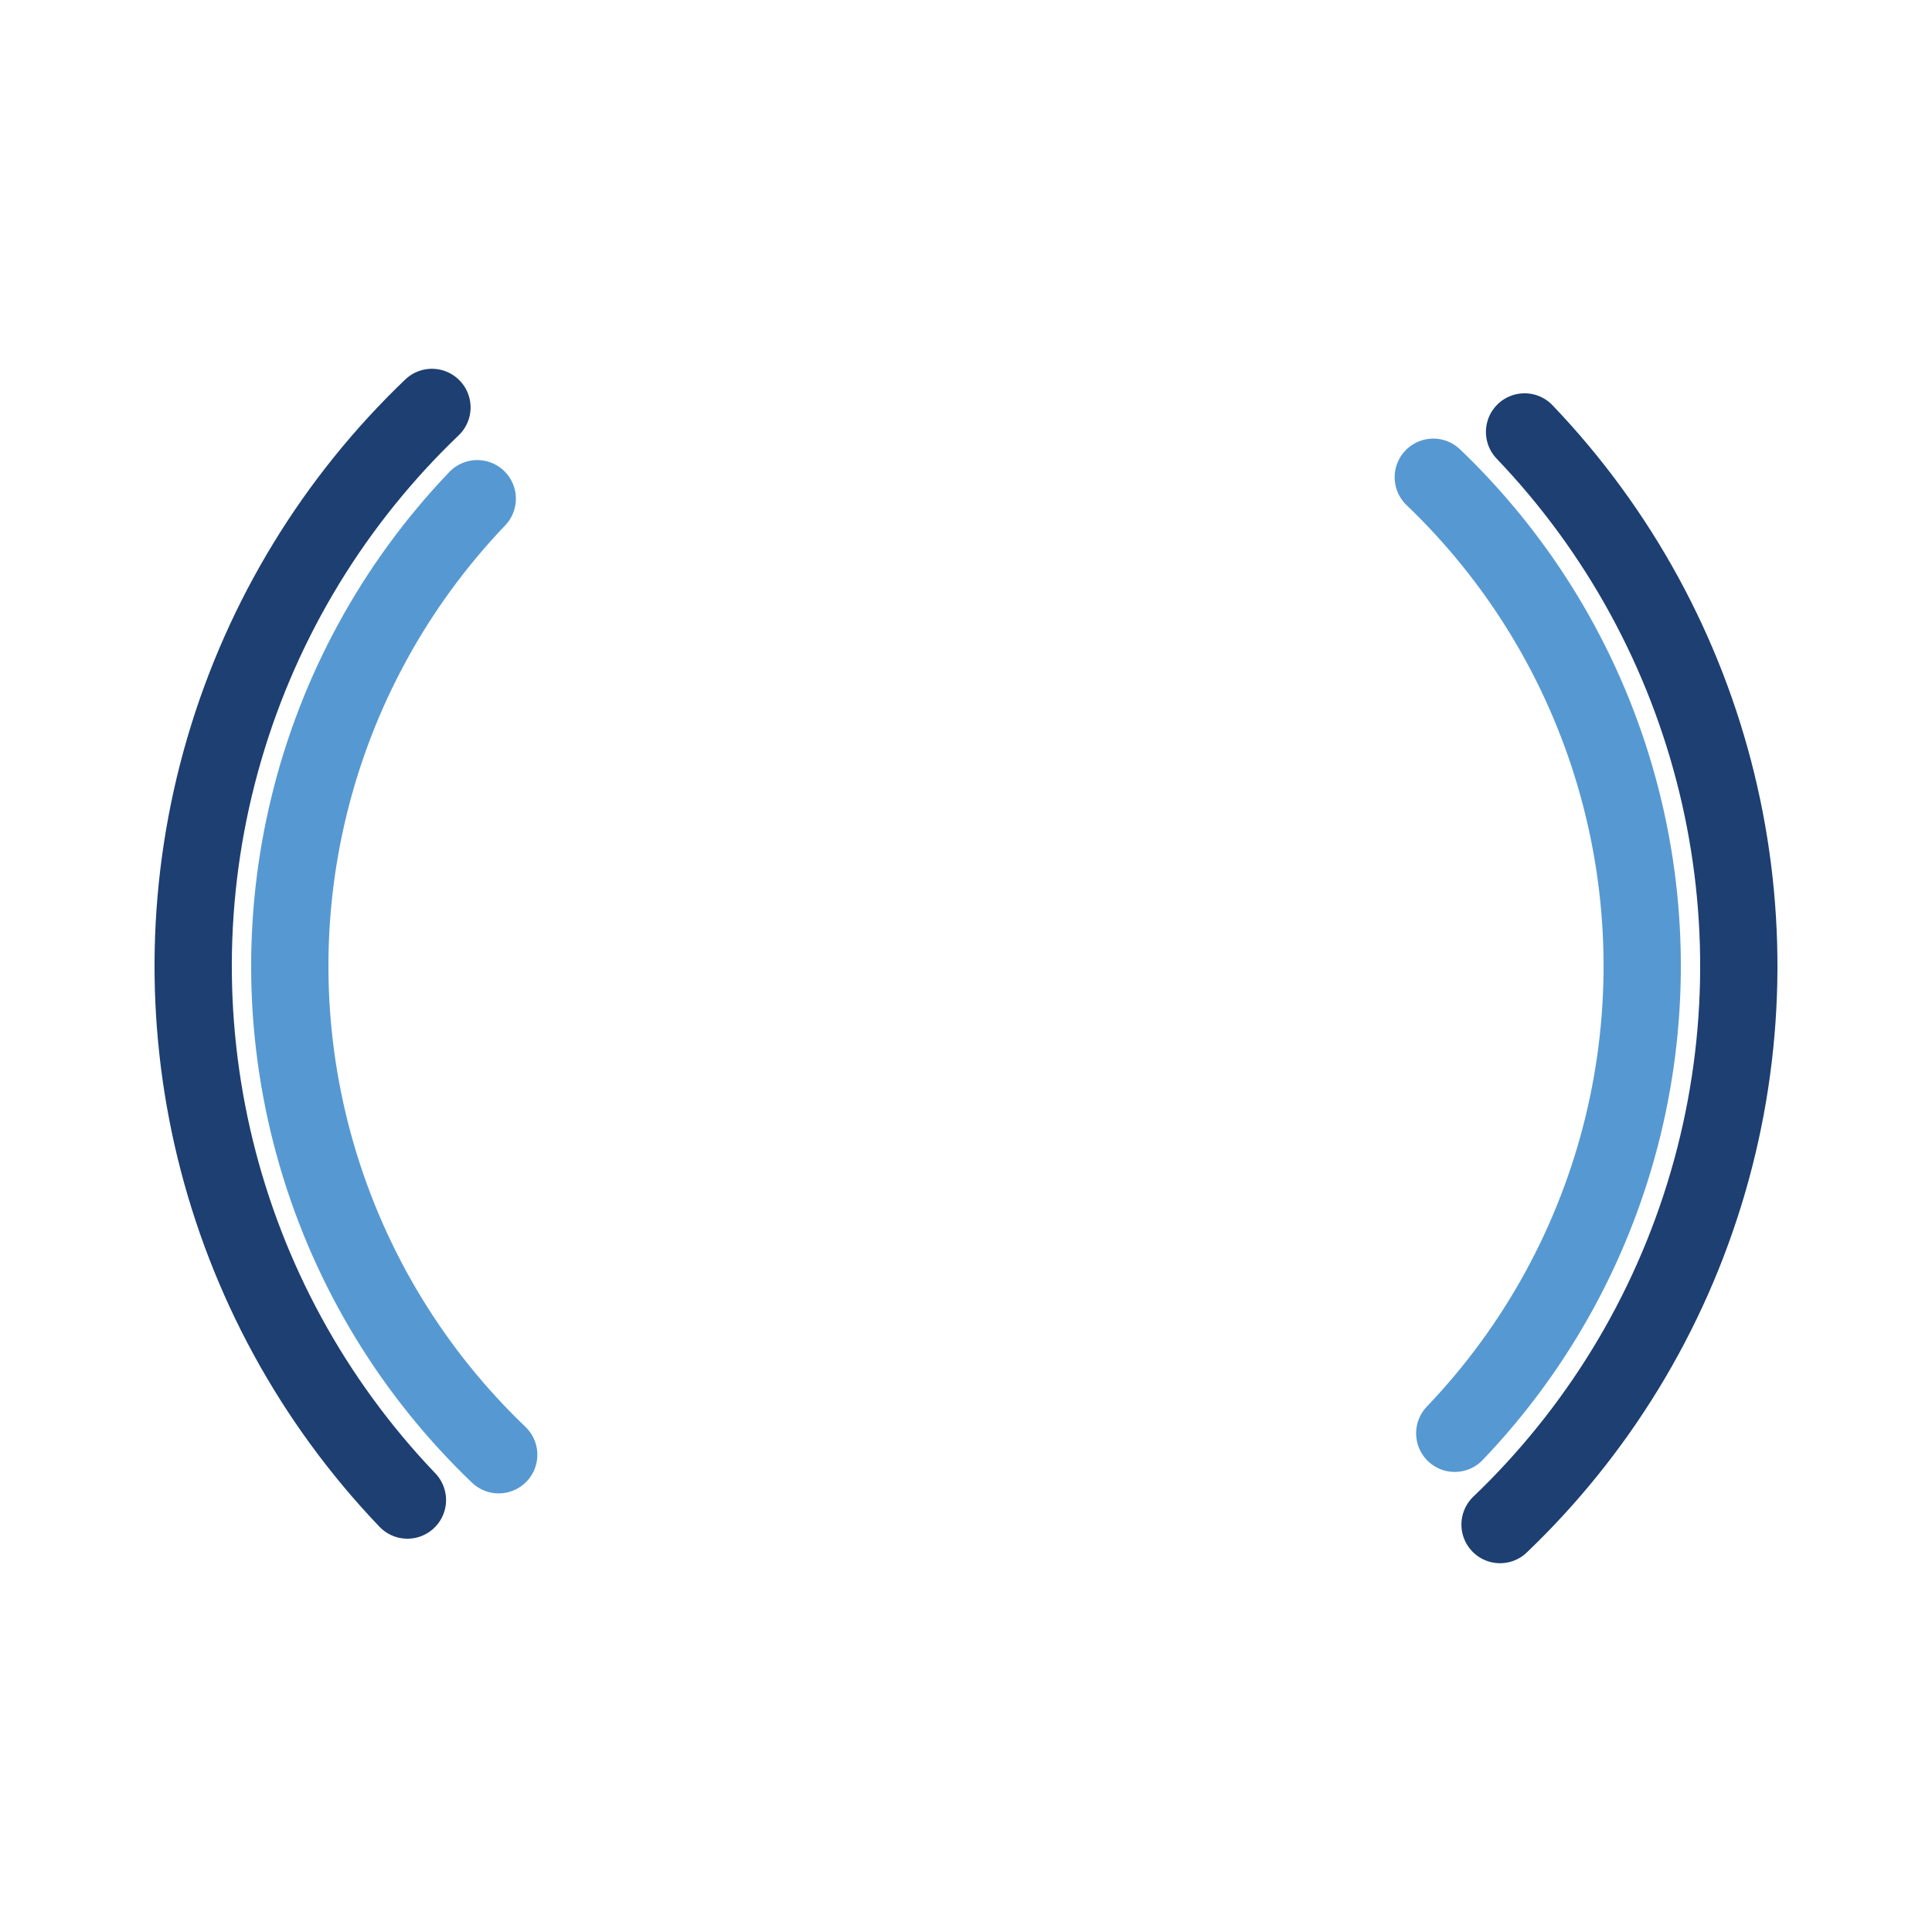 <svg xmlns="http://www.w3.org/2000/svg" width="200" height="200" class="lds-double-ring" preserveAspectRatio="xMidYMid" viewBox="0 0 100 100" style="background:0 0"><circle cx="50" cy="50" r="40" fill="none" stroke="#1d3f72" stroke-dasharray="62.832 62.832" stroke-linecap="round" stroke-width="4" ng-attr-r="{{config.radius}}" ng-attr-stroke="{{config.c1}}" ng-attr-stroke-dasharray="{{config.dasharray}}" ng-attr-stroke-width="{{config.width}}" transform="rotate(136.286 50 50)"><animateTransform attributeName="transform" begin="0s" calcMode="linear" dur="2.2s" keyTimes="0;1" repeatCount="indefinite" type="rotate" values="0 50 50;360 50 50"/></circle><circle cx="50" cy="50" r="35" fill="none" stroke="#5699d2" stroke-dasharray="54.978 54.978" stroke-dashoffset="54.978" stroke-linecap="round" stroke-width="4" ng-attr-r="{{config.radius2}}" ng-attr-stroke="{{config.c2}}" ng-attr-stroke-dasharray="{{config.dasharray2}}" ng-attr-stroke-dashoffset="{{config.dashoffset2}}" ng-attr-stroke-width="{{config.width}}" transform="rotate(-136.286 50 50)"><animateTransform attributeName="transform" begin="0s" calcMode="linear" dur="2.2s" keyTimes="0;1" repeatCount="indefinite" type="rotate" values="0 50 50;-360 50 50"/></circle></svg>